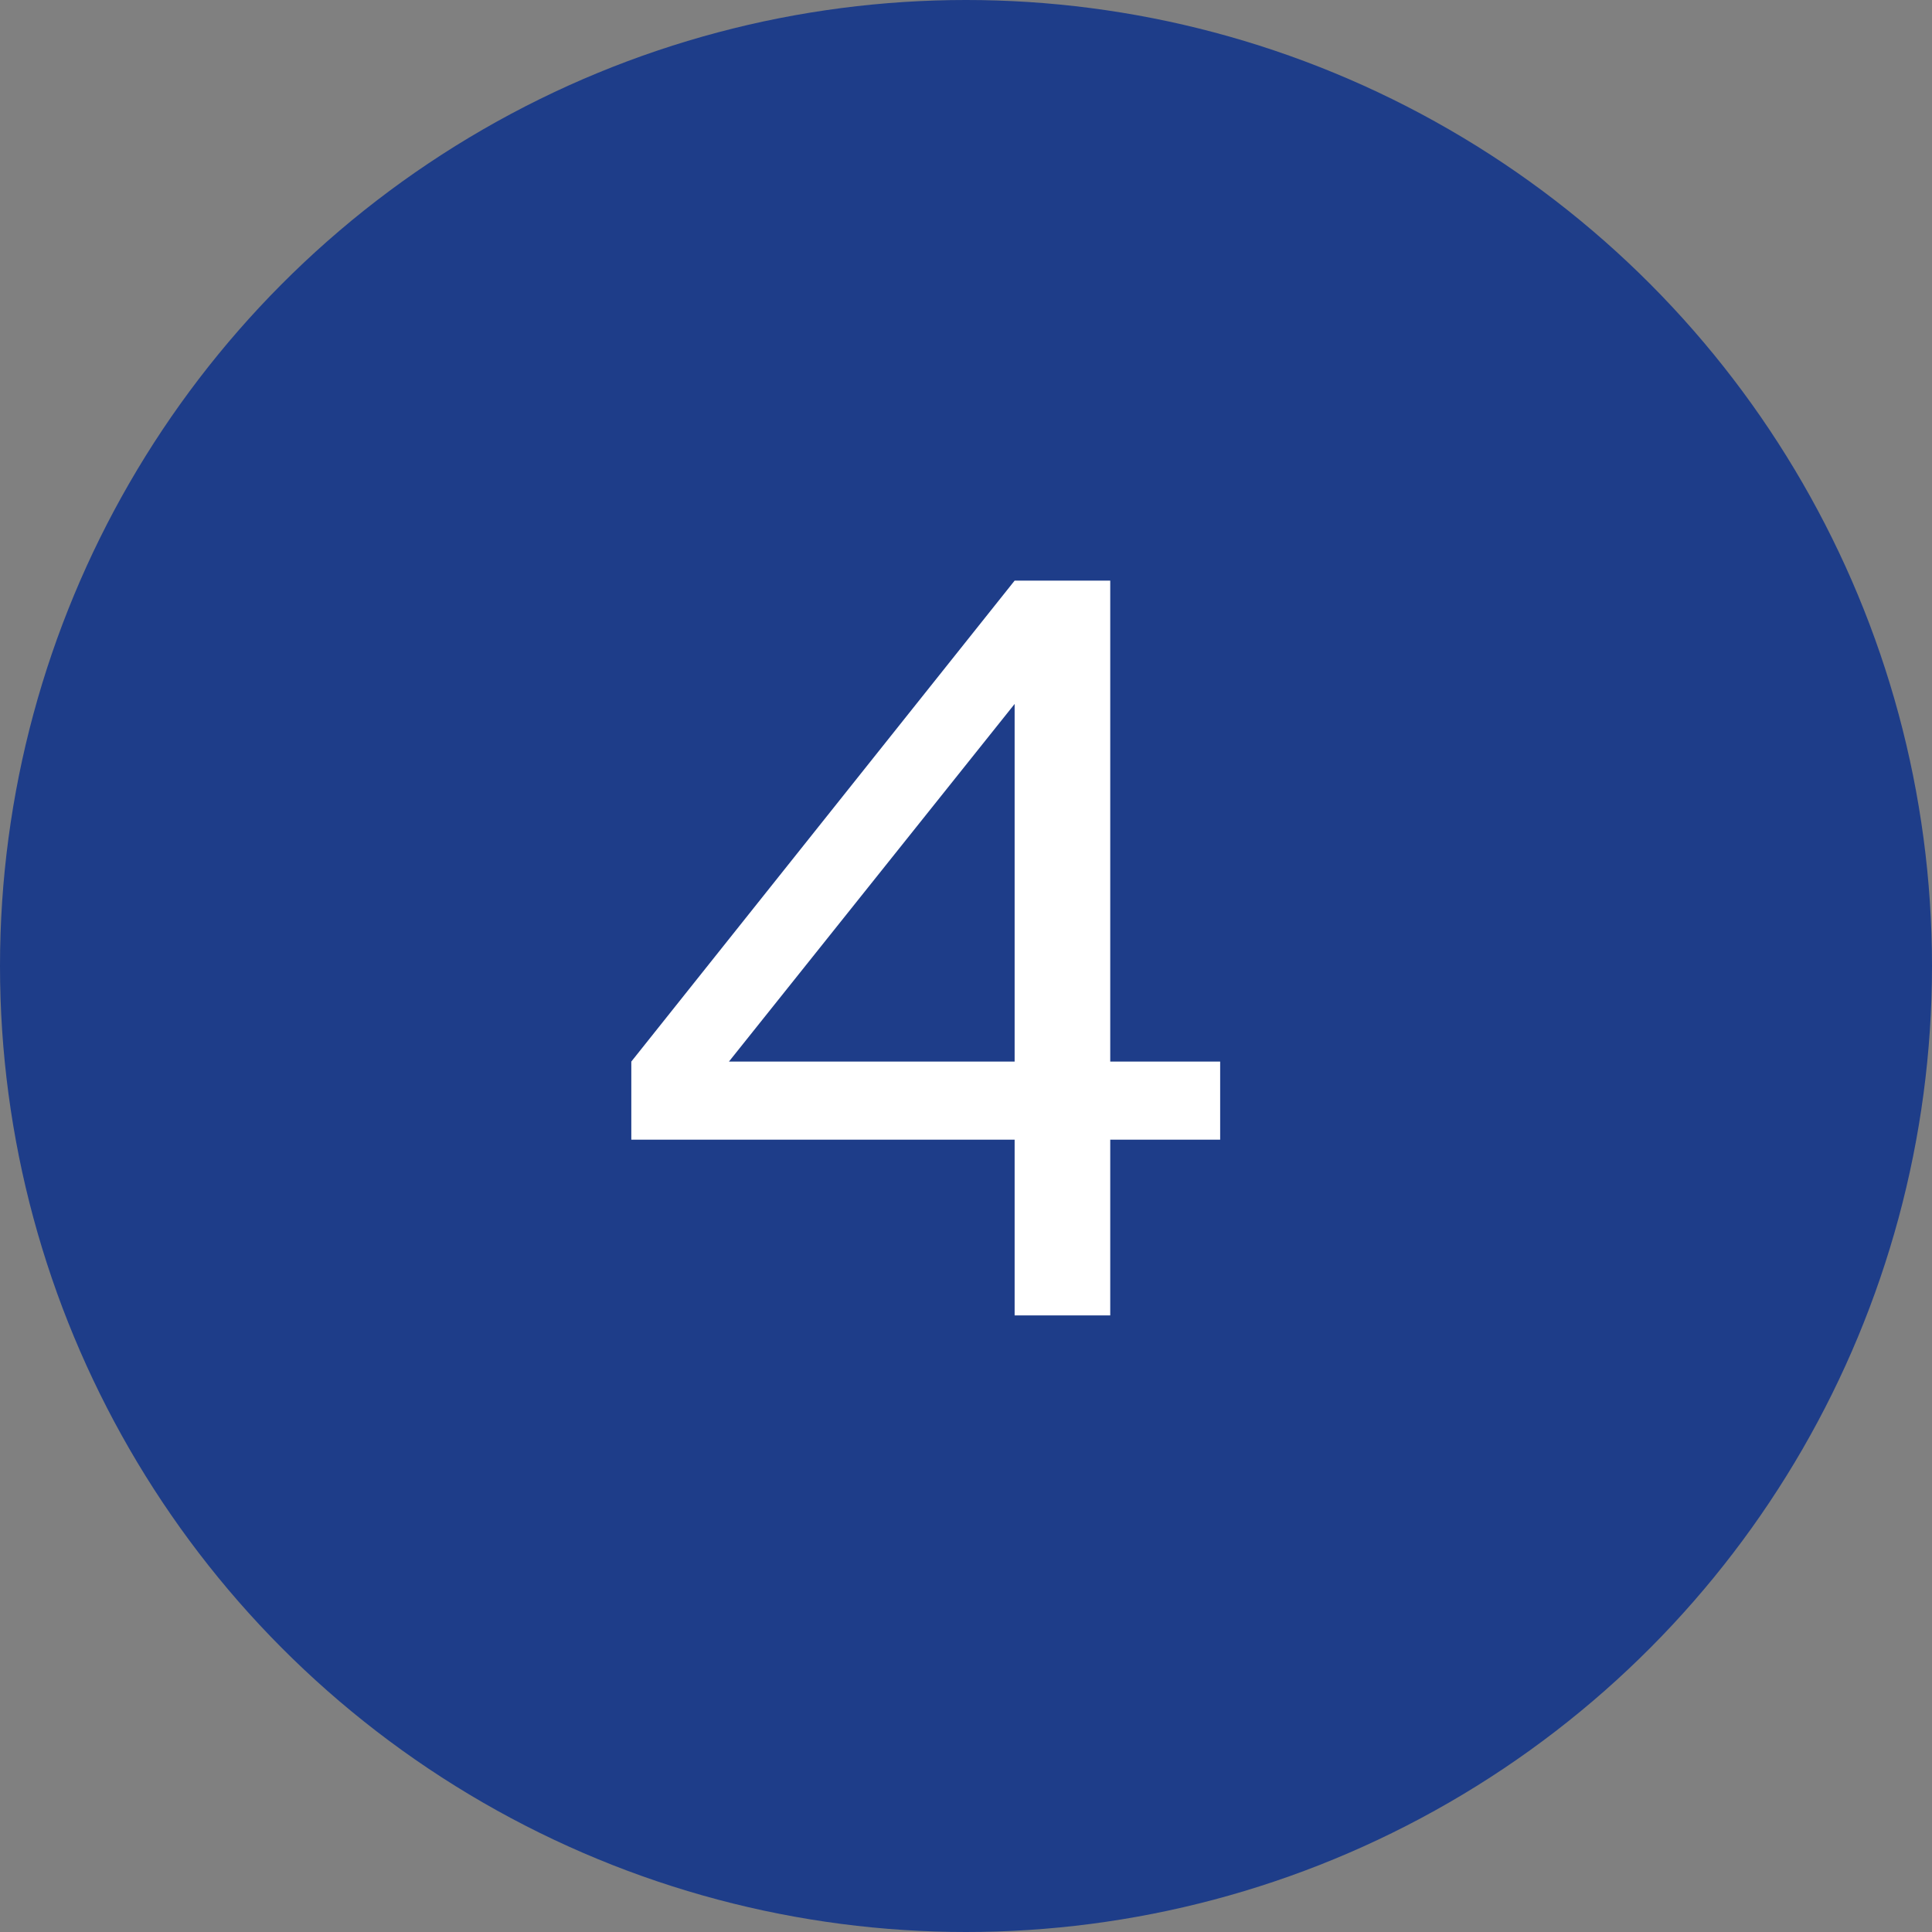 <svg width="47" height="47" viewBox="0 0 47 47" fill="none" xmlns="http://www.w3.org/2000/svg">
<rect x="0" y="0" width="47" height="47" fill="#808080" stroke="none"/>
<circle cx="23.5" cy="23.5" r="23.5" fill="#1E3D89"/>
<path d="M27.009 32H24.683V27.725H15.358V25.825L24.683 14.125H27.009V25.825H29.683V27.725H27.009V32ZM24.683 17.125L17.733 25.825H24.683V17.125Z" fill="white"/>
</svg>
